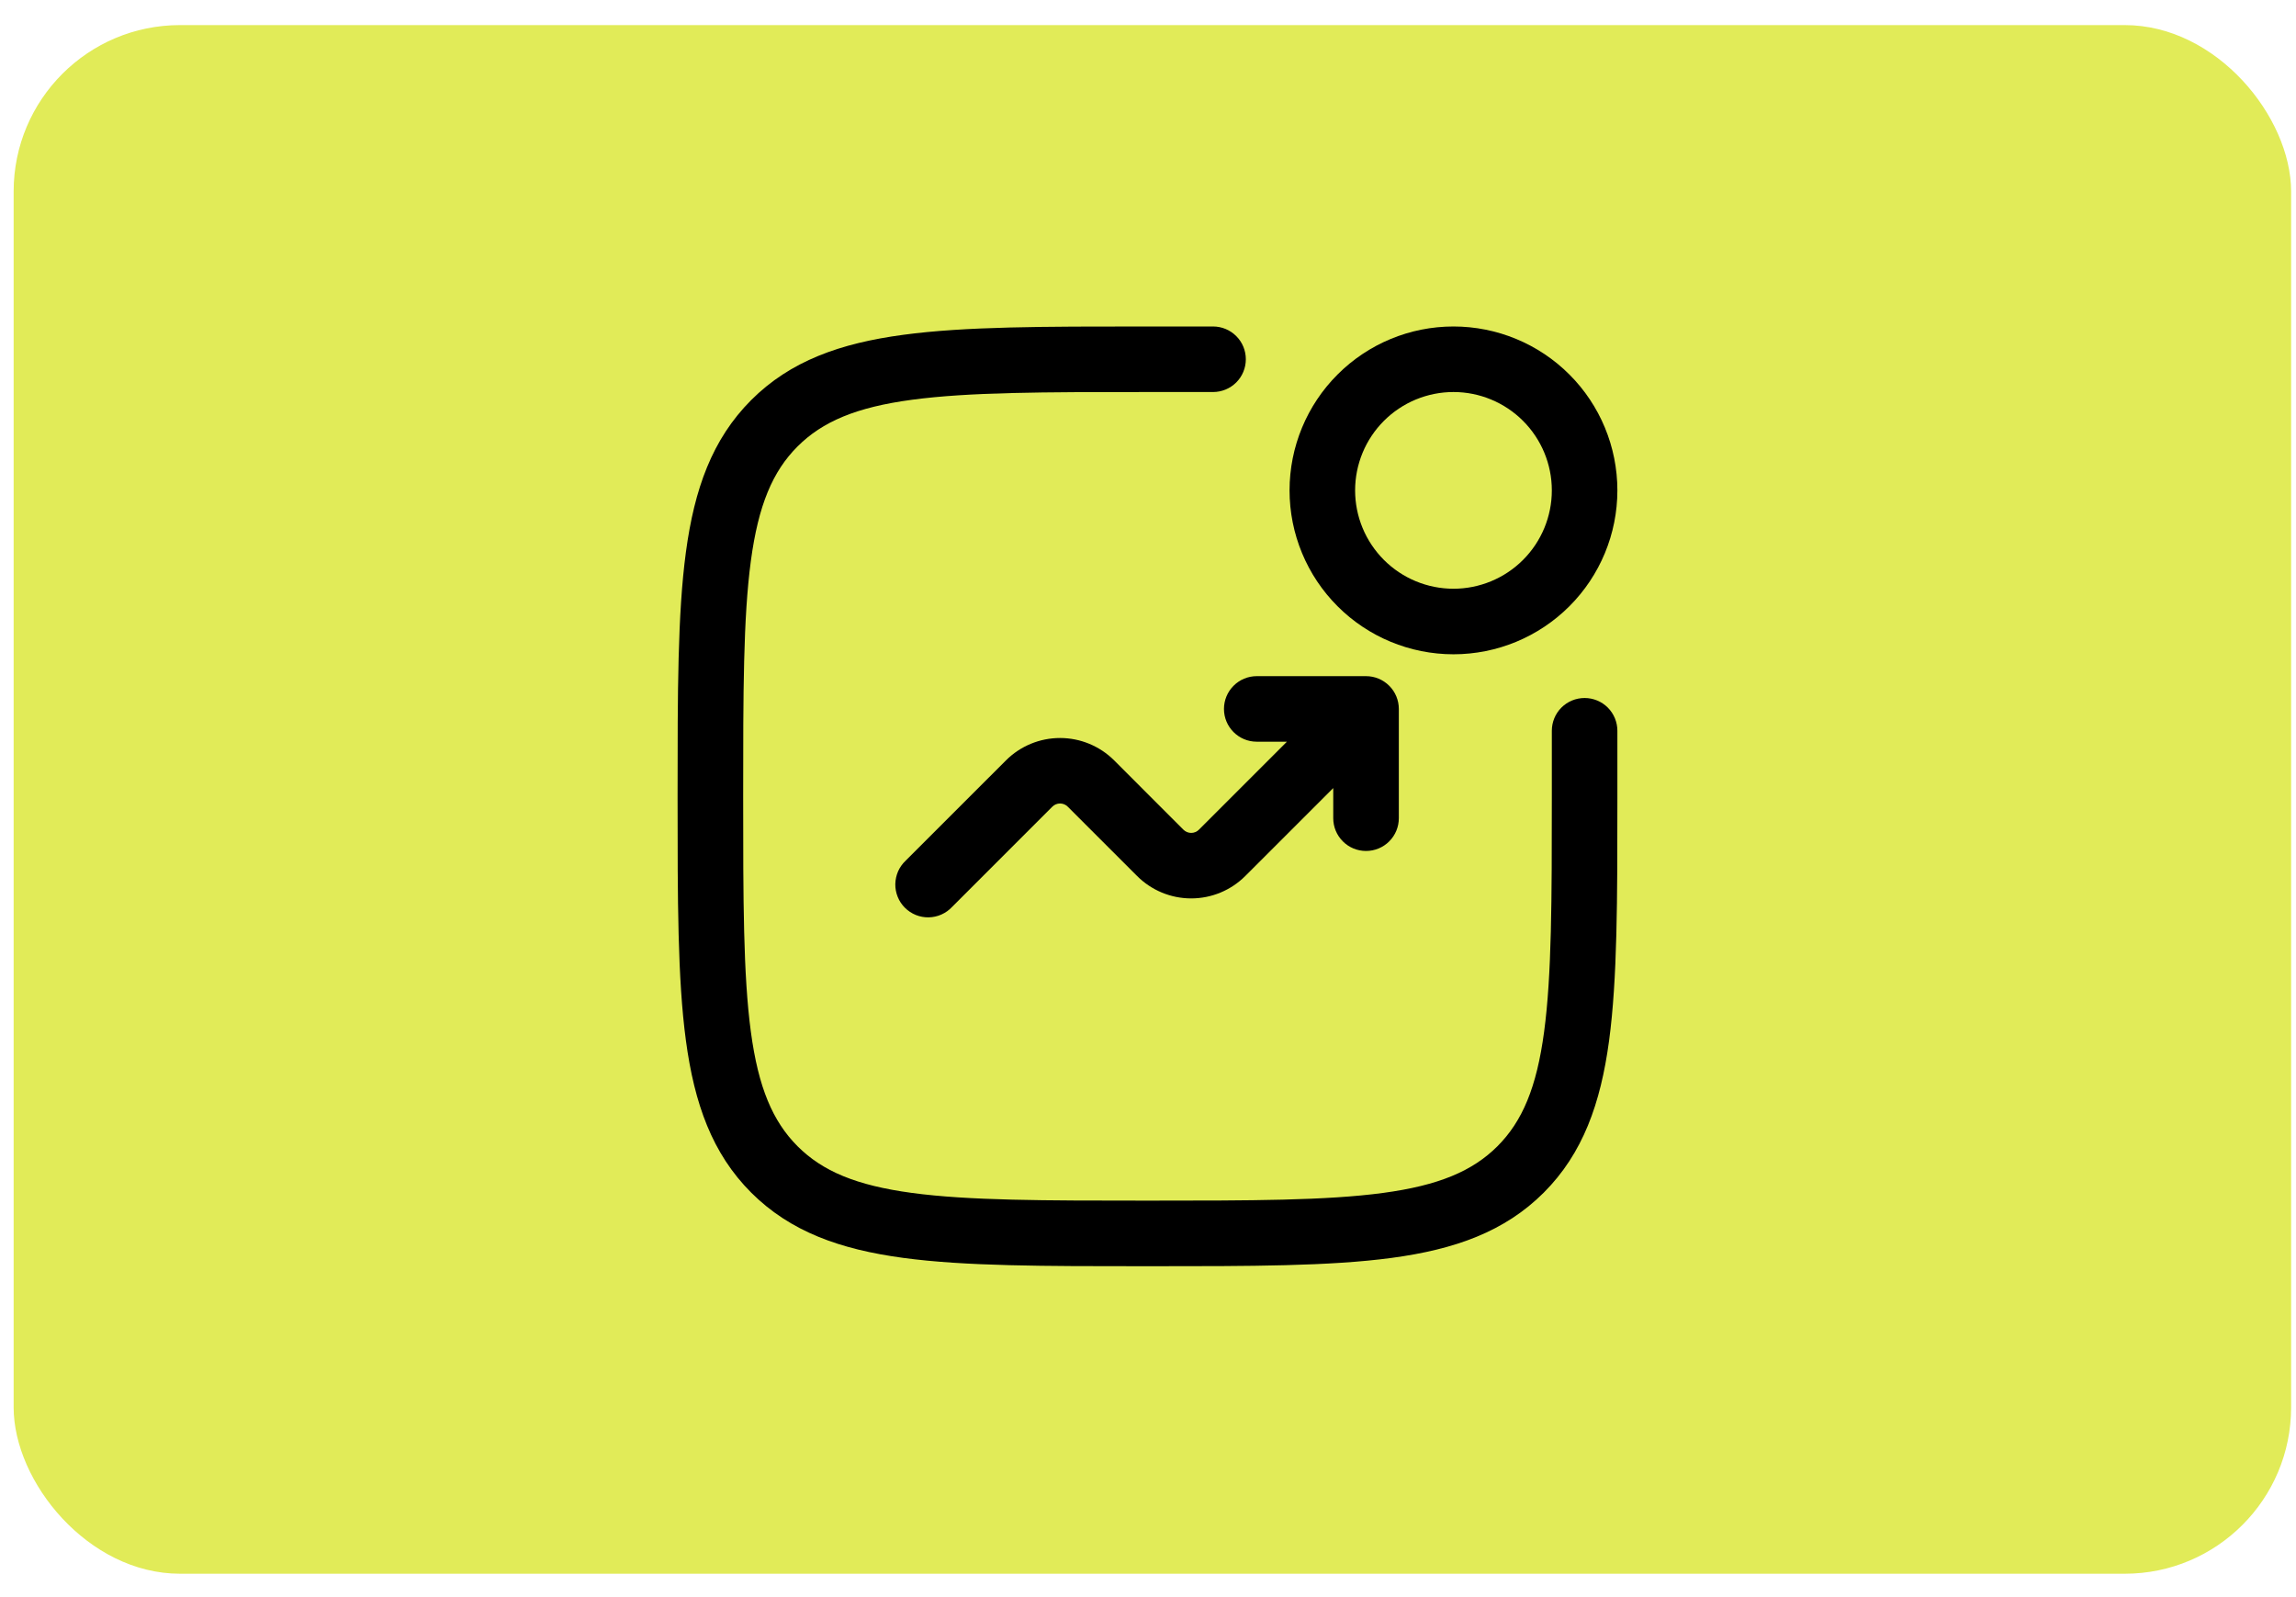 <svg width="69" height="48" viewBox="0 0 69 48" fill="none" xmlns="http://www.w3.org/2000/svg">
<rect x="0.41" y="0.754" width="68.443" height="46.543" rx="5" fill="#E1EB58"/>
<path d="M34.41 9.812H36.455C36.717 9.812 36.967 9.916 37.152 10.101C37.337 10.285 37.44 10.536 37.44 10.797C37.44 11.058 37.337 11.309 37.152 11.494C36.967 11.678 36.717 11.782 36.455 11.782H34.485C31.361 11.782 29.117 11.785 27.41 12.014C25.729 12.239 24.717 12.67 23.968 13.418C23.22 14.166 22.791 15.178 22.565 16.858C22.336 18.566 22.334 20.809 22.334 23.933C22.334 27.057 22.336 29.301 22.565 31.009C22.791 32.689 23.222 33.701 23.969 34.45C24.718 35.198 25.729 35.627 27.41 35.853C29.117 36.082 31.361 36.084 34.485 36.084C37.608 36.084 39.852 36.082 41.56 35.853C43.24 35.627 44.253 35.196 45.002 34.449C45.749 33.7 46.179 32.689 46.404 31.009C46.633 29.301 46.636 27.057 46.636 23.933V21.963C46.636 21.702 46.739 21.451 46.924 21.266C47.109 21.081 47.36 20.978 47.621 20.978C47.882 20.978 48.133 21.081 48.318 21.266C48.502 21.451 48.606 21.702 48.606 21.963V24.008C48.606 27.041 48.606 29.418 48.357 31.273C48.102 33.169 47.568 34.667 46.394 35.843C45.218 37.018 43.721 37.55 41.823 37.805C39.969 38.055 37.593 38.055 34.56 38.055H34.41C31.377 38.055 29 38.055 27.145 37.805C25.249 37.55 23.751 37.017 22.575 35.843C21.4 34.667 20.868 33.169 20.613 31.271C20.363 29.418 20.363 27.041 20.363 24.008V23.858C20.363 20.825 20.363 18.449 20.613 16.594C20.868 14.697 21.401 13.2 22.575 12.024C23.751 10.848 25.249 10.316 27.147 10.062C29 9.812 31.377 9.812 34.41 9.812Z" fill="black"/>
<path fill-rule="evenodd" clip-rule="evenodd" d="M38.754 14.738C38.754 13.431 39.273 12.178 40.197 11.255C41.12 10.331 42.373 9.812 43.68 9.812C44.986 9.812 46.239 10.331 47.163 11.255C48.087 12.178 48.606 13.431 48.606 14.738C48.606 16.044 48.087 17.297 47.163 18.221C46.239 19.145 44.986 19.664 43.68 19.664C42.373 19.664 41.12 19.145 40.197 18.221C39.273 17.297 38.754 16.044 38.754 14.738ZM43.68 11.782C43.292 11.782 42.907 11.859 42.549 12.007C42.19 12.156 41.864 12.374 41.59 12.648C41.316 12.922 41.098 13.248 40.949 13.607C40.801 13.966 40.724 14.35 40.724 14.738C40.724 15.126 40.801 15.511 40.949 15.869C41.098 16.228 41.316 16.553 41.59 16.828C41.864 17.102 42.19 17.32 42.549 17.469C42.907 17.617 43.292 17.694 43.68 17.694C44.464 17.694 45.216 17.382 45.77 16.828C46.324 16.274 46.636 15.522 46.636 14.738C46.636 13.954 46.324 13.202 45.77 12.648C45.216 12.094 44.464 11.782 43.68 11.782Z" fill="black"/>
<path d="M36.783 21.306C36.783 21.85 37.224 22.291 37.768 22.291H38.675L36.03 24.936C36 24.966 35.964 24.991 35.924 25.007C35.884 25.024 35.841 25.032 35.798 25.032C35.755 25.032 35.712 25.024 35.672 25.007C35.632 24.991 35.596 24.966 35.565 24.936L33.482 22.852C33.051 22.422 32.466 22.18 31.857 22.18C31.247 22.18 30.663 22.422 30.232 22.852L27.22 25.864C27.123 25.955 27.045 26.063 26.991 26.184C26.938 26.305 26.909 26.436 26.906 26.568C26.904 26.7 26.928 26.831 26.978 26.954C27.027 27.077 27.101 27.188 27.195 27.282C27.288 27.375 27.4 27.449 27.523 27.499C27.645 27.548 27.777 27.573 27.909 27.57C28.041 27.568 28.172 27.539 28.292 27.485C28.413 27.431 28.522 27.354 28.612 27.257L31.624 24.245C31.655 24.214 31.691 24.19 31.731 24.173C31.771 24.157 31.814 24.148 31.857 24.148C31.9 24.148 31.943 24.157 31.983 24.173C32.023 24.19 32.059 24.214 32.089 24.245L34.173 26.328C34.604 26.759 35.188 27.001 35.798 27.001C36.407 27.001 36.992 26.759 37.423 26.328L40.067 23.685V24.59C40.067 24.852 40.171 25.102 40.356 25.287C40.54 25.472 40.791 25.575 41.052 25.575C41.314 25.575 41.564 25.472 41.749 25.287C41.934 25.102 42.038 24.852 42.038 24.59V21.306C42.038 21.045 41.934 20.794 41.749 20.61C41.564 20.425 41.314 20.321 41.052 20.321H37.768C37.507 20.321 37.256 20.425 37.072 20.61C36.887 20.794 36.783 21.045 36.783 21.306Z" fill="black"/>
</svg>
